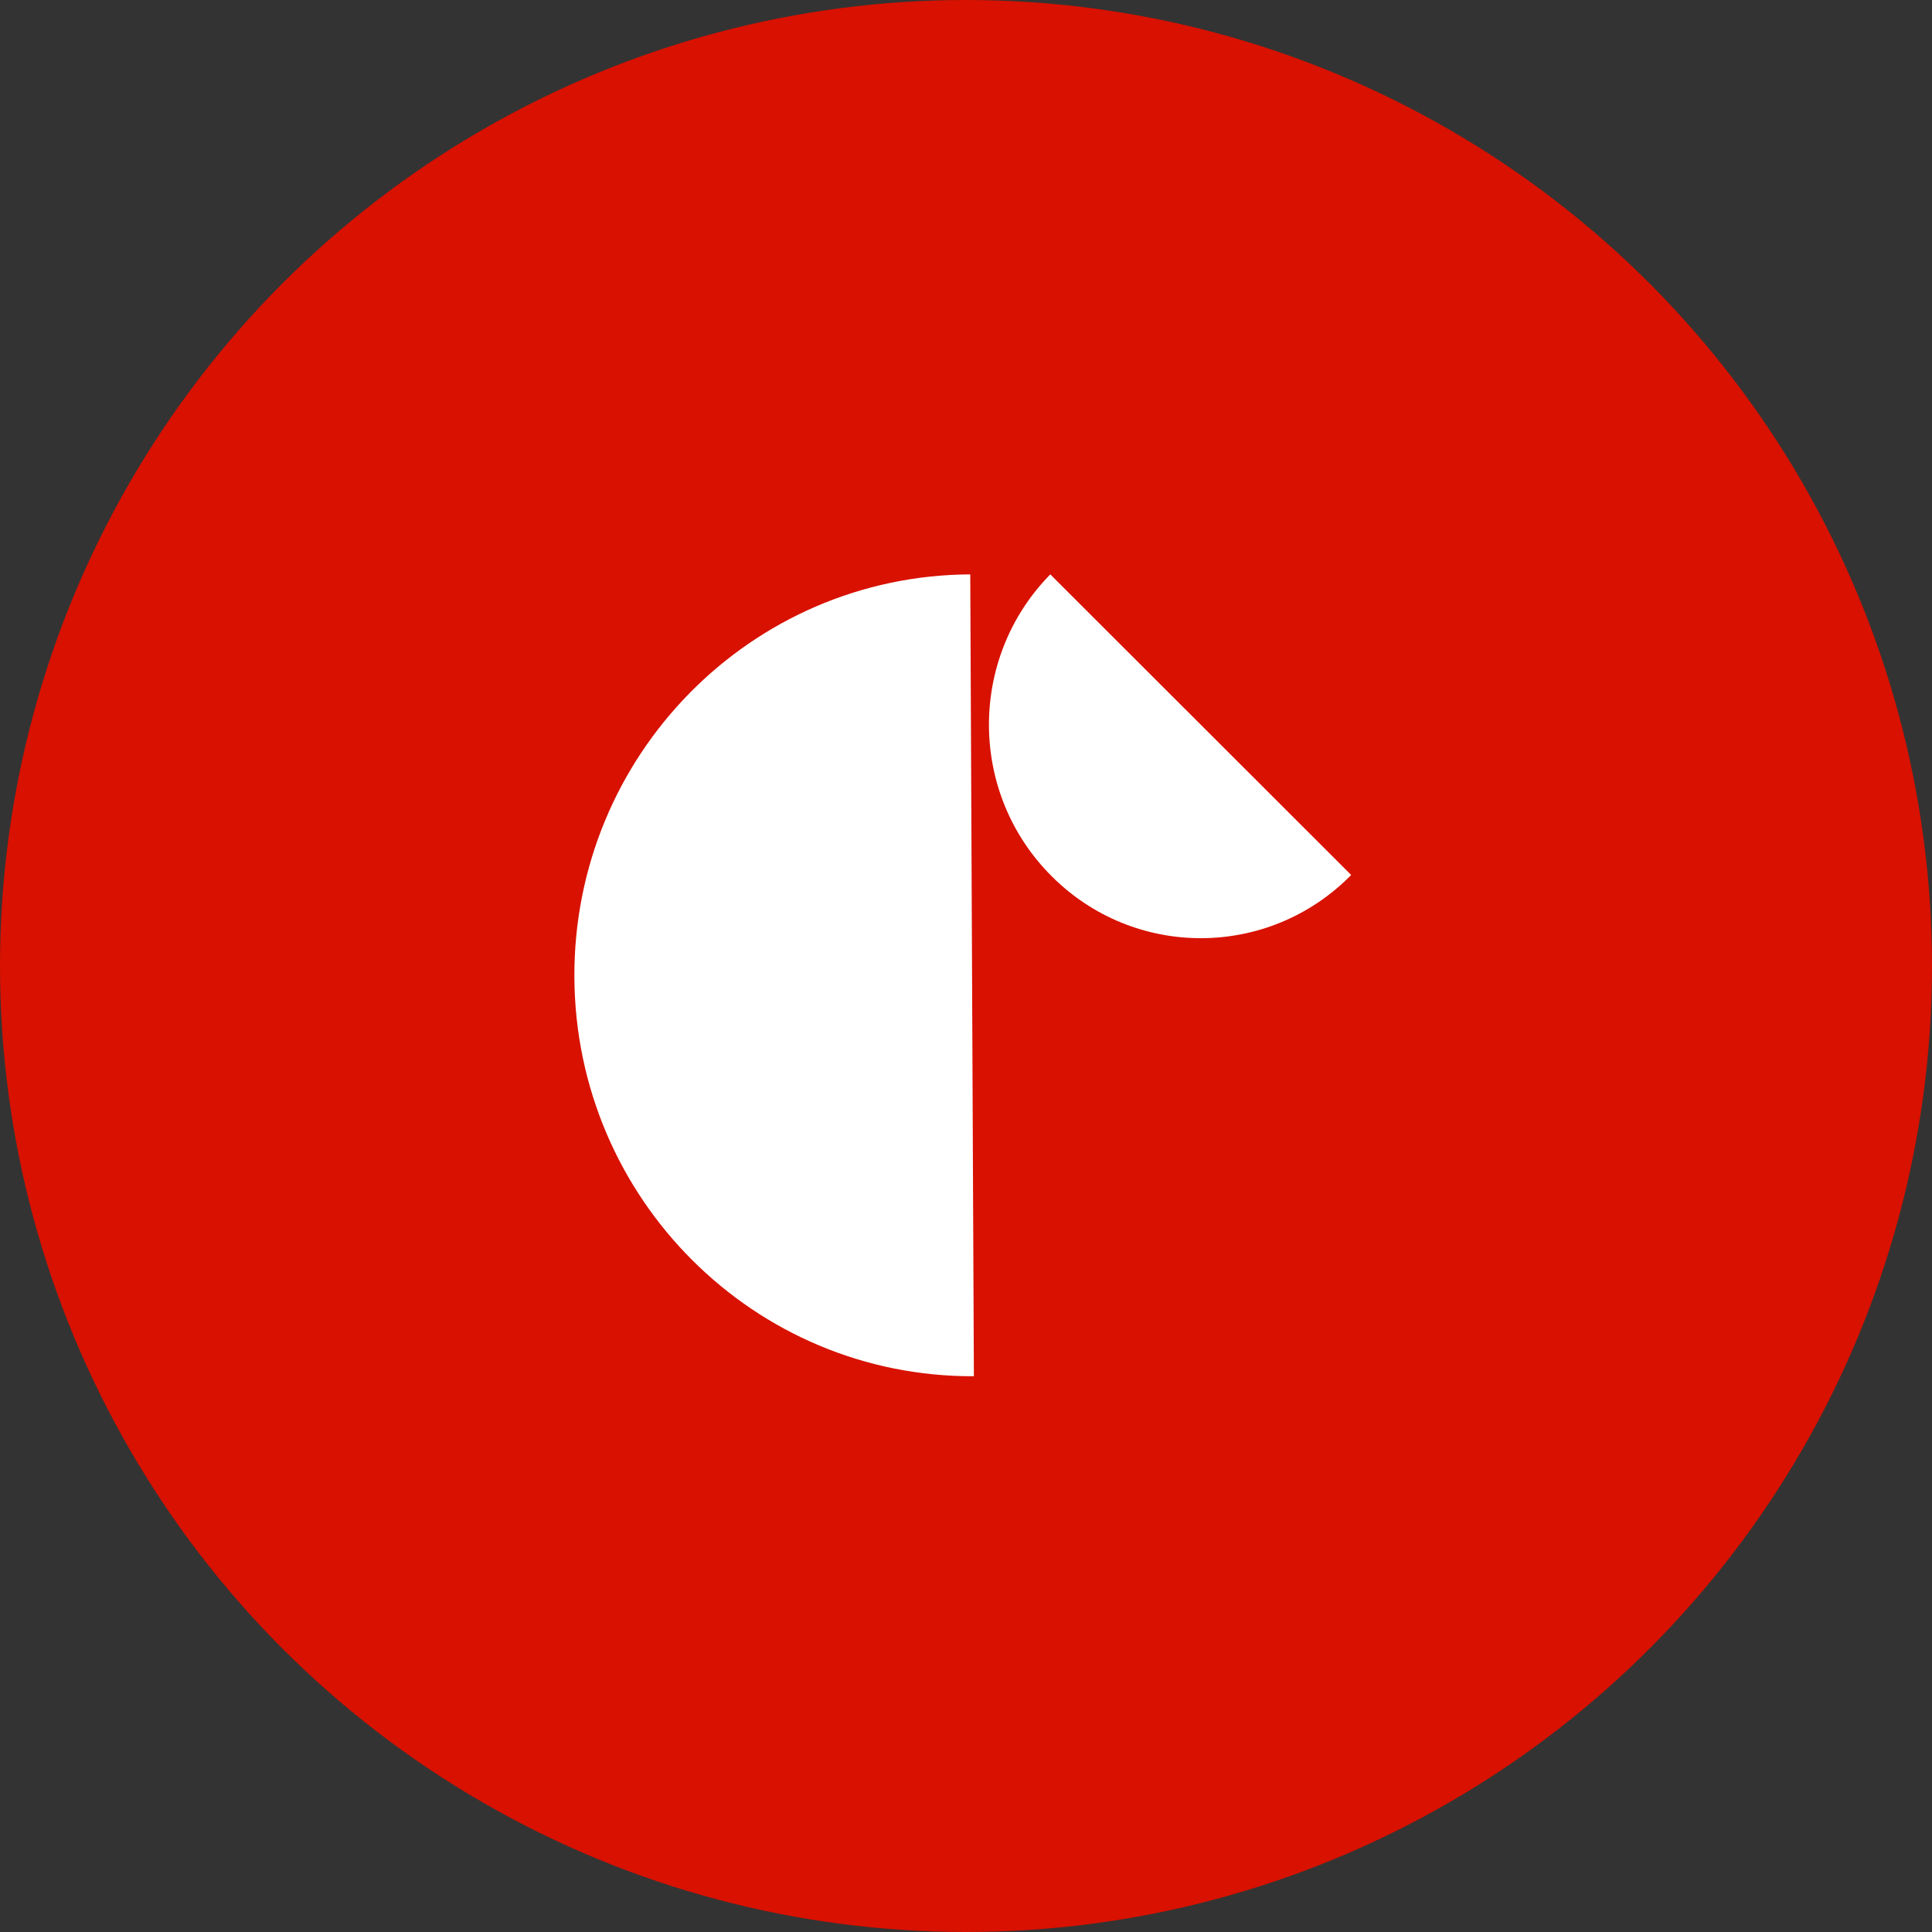 <svg width="74" height="74" viewBox="0 0 74 74" fill="none" xmlns="http://www.w3.org/2000/svg">
<rect x="0" y="0" width="74" height="74" fill="#333333" stroke="none"/>
<circle cx="37" cy="37" r="37" fill="#D81100"/>
<path d="M51.753 33.514C48.599 36.724 43.462 36.743 40.283 33.563C37.099 30.389 37.075 25.21 40.229 22L51.753 33.514Z" fill="white"/>
<path d="M37.302 52.713C28.887 52.748 22.04 45.905 22 37.426C21.961 28.943 28.754 22.04 37.163 22L37.302 52.713Z" fill="white"/>
</svg>

